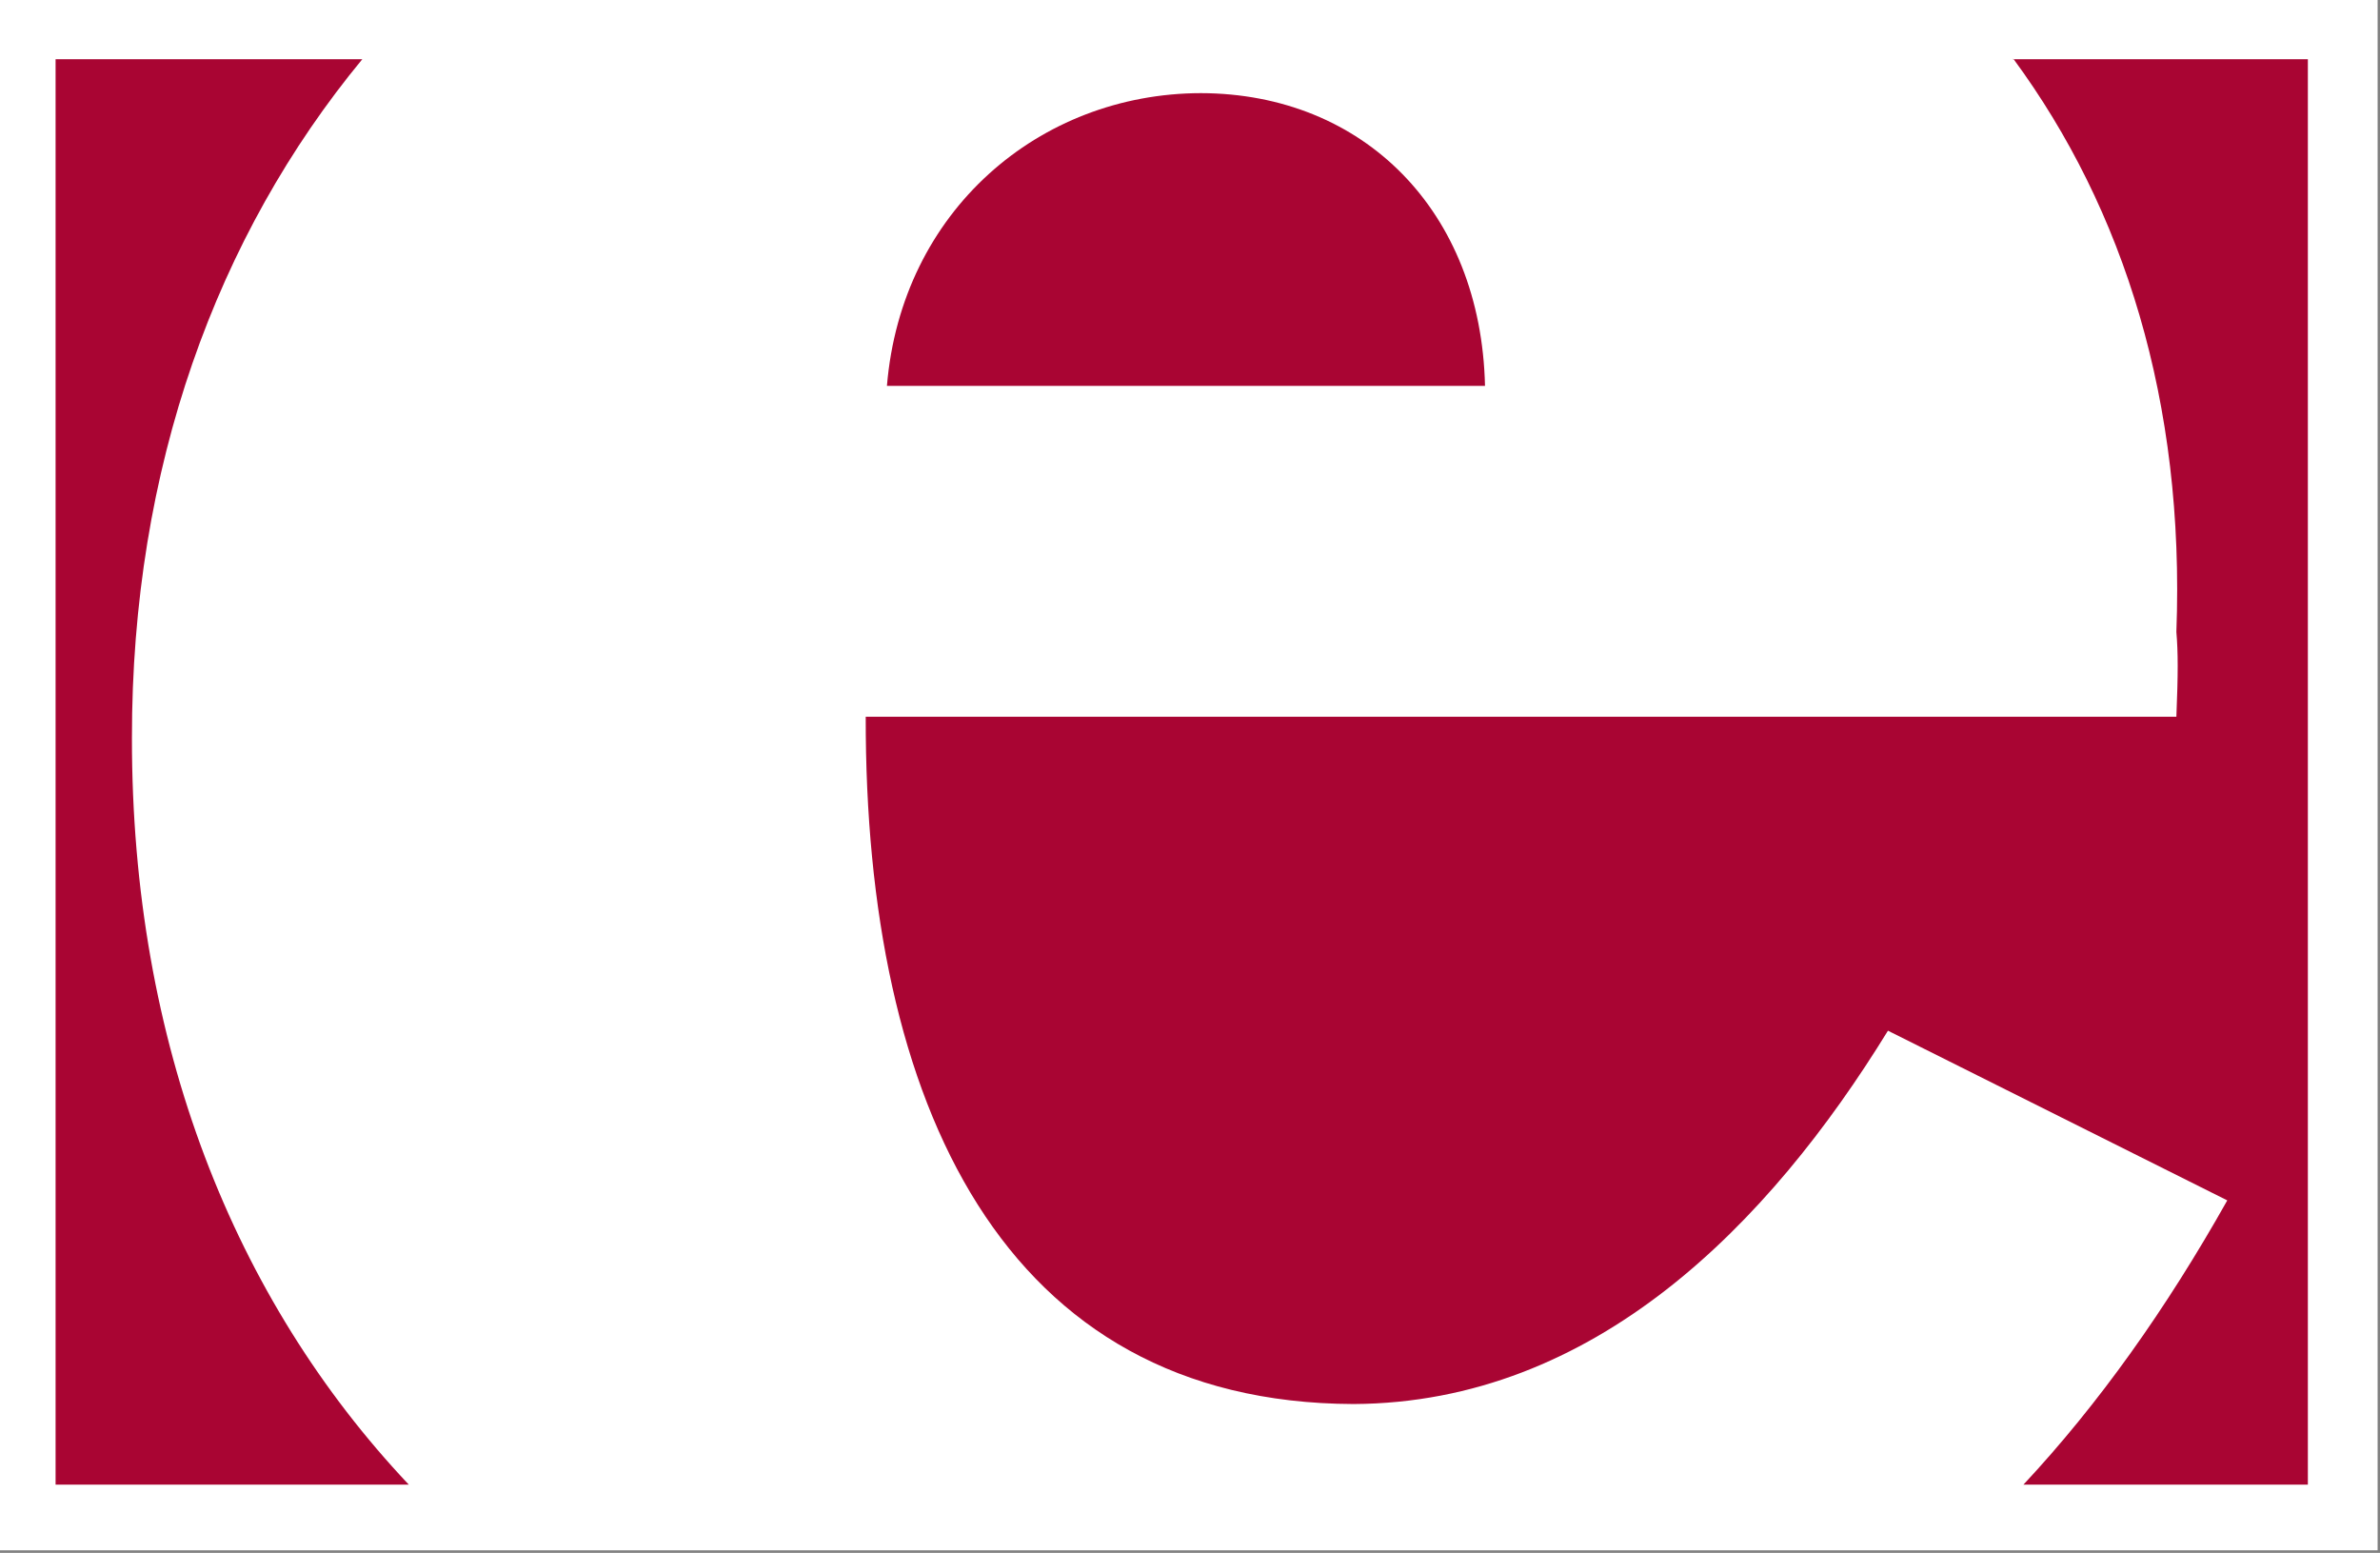 <?xml version="1.0" encoding="UTF-8" standalone="no"?>
<!DOCTYPE svg PUBLIC "-//W3C//DTD SVG 1.1//EN" "http://www.w3.org/Graphics/SVG/1.1/DTD/svg11.dtd">
<svg width="100%" height="100%" viewBox="0 0 256 167" version="1.1" xmlns="http://www.w3.org/2000/svg" xmlns:xlink="http://www.w3.org/1999/xlink" xml:space="preserve" xmlns:serif="http://www.serif.com/" style="fill-rule:evenodd;clip-rule:evenodd;stroke-linejoin:round;stroke-miterlimit:2;">
    <rect x="0" y="0" width="256" height="167" fill="#808080" stroke="none"/>
    <g transform="matrix(0.999,0,0,0.741,0,0)">
        <rect x="0" y="0" width="256" height="225" style="fill:white;"/>
    </g>
    <g transform="matrix(1,0,0,1,5.965,5.703)">
        <path d="M38.003,153.956C19.2,134.031 8.198,106.505 8.226,73.662C8.2,44.617 17.326,19.651 33.015,0.654L32.99,0.663L0.014,0.663L0.014,153.959L37.98,153.959L38.003,153.956Z" style="fill:rgb(169,5,51);fill-rule:nonzero;"/>
        <path d="M211.673,153.969C219.773,145.293 227.031,135.076 233.608,123.391L197.109,105.142C184.29,125.981 165.545,145.163 139.623,145.291C101.896,145.163 87.074,112.903 87.155,71.38L228.133,71.38C228.321,66.692 228.321,64.513 228.133,62.256C229.053,37.553 222.506,16.788 210.596,0.618L210.535,0.664L242.276,0.664L242.276,153.96L211.604,153.96L211.673,153.969Z" style="fill:rgb(169,5,51);fill-rule:nonzero;"/>
        <path d="M89.437,35.794C90.998,16.994 105.82,4.351 123.199,4.313C140.696,4.351 153.338,16.994 153.767,35.794L89.437,35.794Z" style="fill:rgb(169,5,51);fill-rule:nonzero;"/>
    </g>
</svg>
